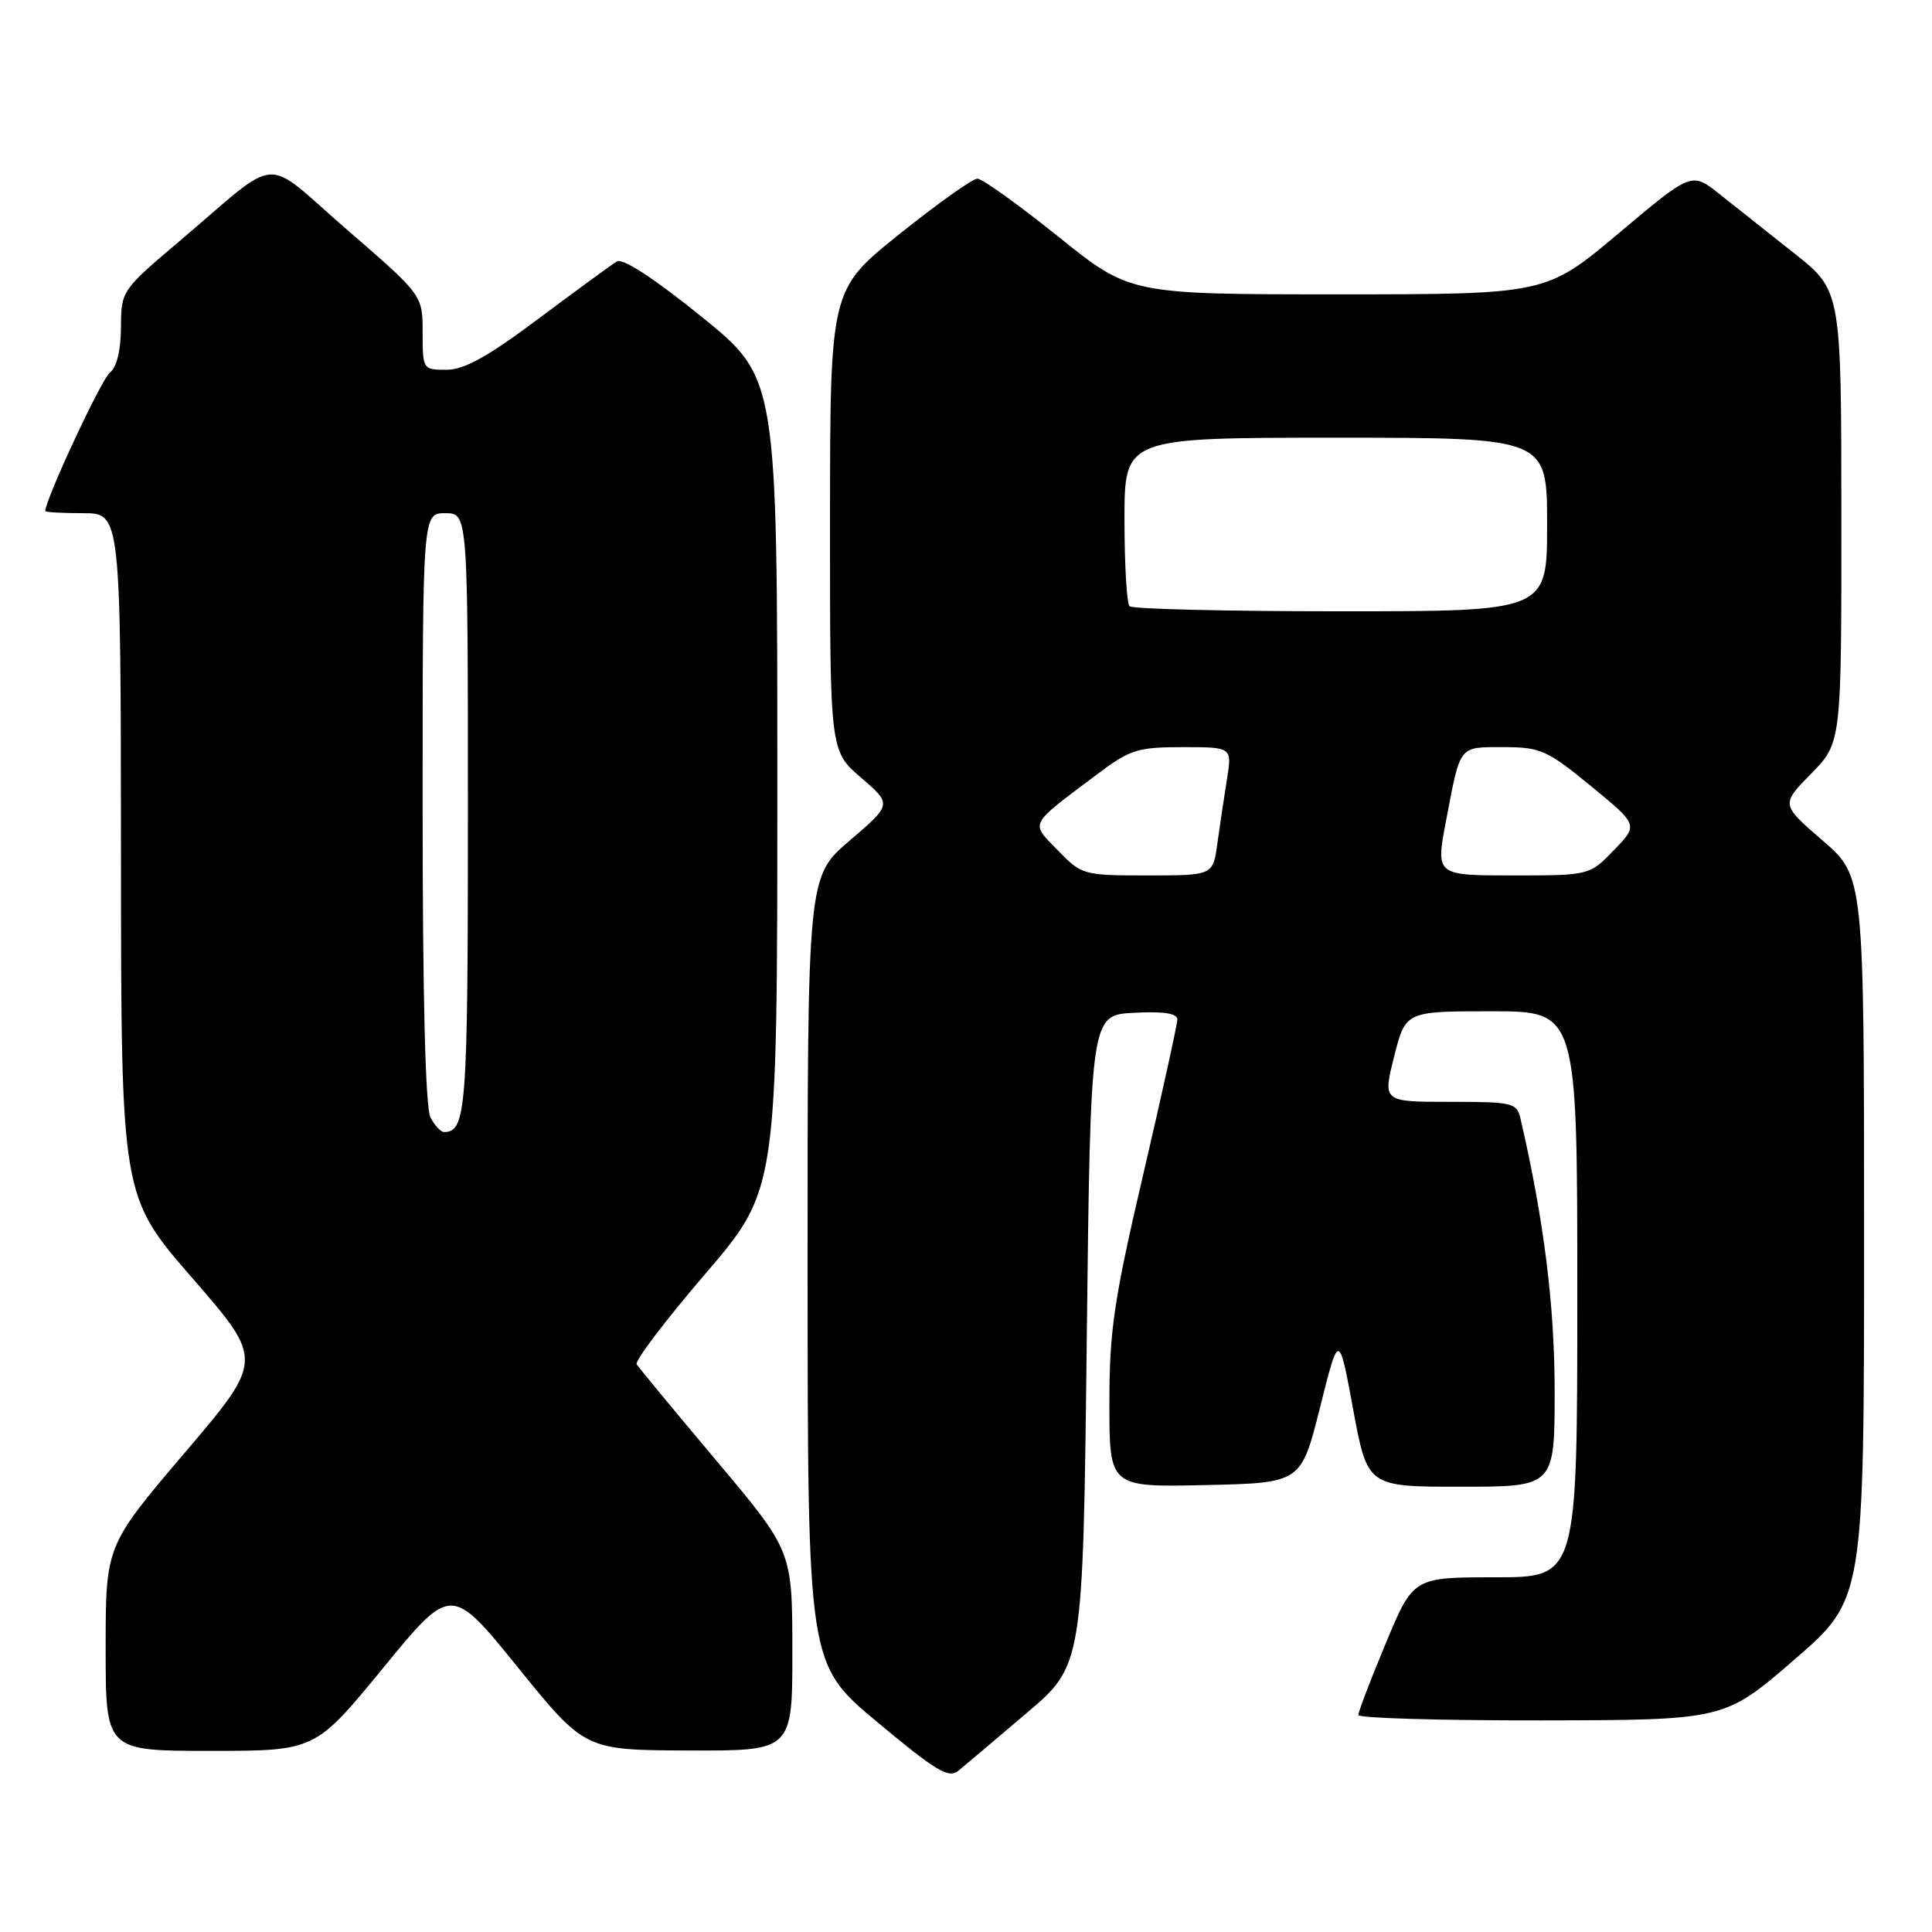 <?xml version="1.0" encoding="UTF-8" standalone="no"?>
<!DOCTYPE svg PUBLIC "-//W3C//DTD SVG 1.1//EN" "http://www.w3.org/Graphics/SVG/1.1/DTD/svg11.dtd" >
<svg xmlns="http://www.w3.org/2000/svg" xmlns:xlink="http://www.w3.org/1999/xlink" version="1.1" viewBox="0 0 256 256">
 <g >
 <path fill="currentColor"
d=" M 136.00 227.02 C 143.50 220.67 143.50 220.67 144.00 177.58 C 144.50 134.50 144.50 134.50 150.25 134.20 C 154.19 133.99 156.00 134.27 156.00 135.09 C 156.00 135.74 153.97 144.95 151.50 155.55 C 147.59 172.29 147.00 176.30 147.00 185.95 C 147.00 197.06 147.00 197.06 159.70 196.78 C 172.40 196.50 172.40 196.50 174.91 186.50 C 177.41 176.50 177.41 176.50 179.30 186.75 C 181.20 197.00 181.20 197.00 193.60 197.00 C 206.00 197.00 206.00 197.00 206.00 184.25 C 205.99 172.96 204.57 161.58 201.48 148.25 C 200.99 146.12 200.47 146.00 192.09 146.00 C 183.22 146.00 183.22 146.00 184.73 140.00 C 186.25 134.00 186.25 134.00 197.62 134.00 C 209.00 134.00 209.00 134.00 209.00 171.50 C 209.00 209.00 209.00 209.00 198.14 209.00 C 187.27 209.00 187.27 209.00 183.62 217.75 C 181.61 222.56 179.98 226.84 179.99 227.25 C 179.99 227.66 190.91 227.98 204.25 227.96 C 228.50 227.92 228.50 227.92 237.75 219.92 C 247.00 211.92 247.00 211.92 247.00 164.02 C 247.00 116.12 247.00 116.12 241.49 111.36 C 235.98 106.60 235.98 106.60 239.99 102.51 C 244.00 98.42 244.00 98.42 243.99 68.46 C 243.98 38.50 243.98 38.50 237.74 33.56 C 234.31 30.84 229.85 27.31 227.82 25.70 C 224.15 22.78 224.15 22.78 214.51 30.89 C 204.86 39.00 204.86 39.00 177.30 39.00 C 149.73 39.00 149.73 39.00 140.20 31.33 C 134.95 27.12 130.15 23.67 129.51 23.67 C 128.88 23.67 124.23 26.97 119.18 31.02 C 110.00 38.37 110.00 38.37 109.98 68.94 C 109.97 99.50 109.97 99.50 114.09 103.04 C 118.20 106.58 118.20 106.58 112.60 111.37 C 107.00 116.15 107.00 116.15 107.01 168.33 C 107.03 220.50 107.03 220.50 116.25 228.19 C 124.00 234.66 125.71 235.69 126.98 234.64 C 127.82 233.95 131.88 230.52 136.00 227.02 Z  M 50.77 221.01 C 59.78 210.01 59.78 210.01 68.64 220.96 C 77.50 231.90 77.50 231.90 91.25 231.95 C 105.00 232.00 105.00 232.00 104.99 218.75 C 104.98 205.50 104.98 205.50 94.91 193.53 C 89.38 186.95 84.63 181.21 84.36 180.77 C 84.09 180.34 88.17 174.96 93.43 168.82 C 103.00 157.66 103.00 157.66 103.00 103.88 C 103.00 50.10 103.00 50.10 92.99 41.99 C 86.72 36.92 82.52 34.17 81.74 34.64 C 81.06 35.05 76.41 38.45 71.41 42.19 C 64.66 47.25 61.51 49.00 59.16 49.00 C 56.04 49.00 56.00 48.94 56.00 44.06 C 56.00 39.11 56.00 39.11 46.02 30.47 C 34.54 20.53 37.51 20.33 23.73 32.00 C 16.11 38.45 16.05 38.54 16.03 43.39 C 16.01 46.47 15.46 48.69 14.55 49.39 C 13.44 50.23 6.00 66.20 6.00 67.72 C 6.00 67.87 8.25 68.00 11.00 68.00 C 16.00 68.00 16.00 68.00 16.03 113.25 C 16.05 158.50 16.05 158.50 25.49 169.36 C 34.93 180.22 34.93 180.22 24.46 192.52 C 14.00 204.82 14.00 204.82 14.00 218.41 C 14.00 232.00 14.00 232.00 27.88 232.00 C 41.76 232.00 41.76 232.00 50.77 221.01 Z  M 140.17 112.68 C 136.51 108.90 136.20 109.50 145.33 102.63 C 149.73 99.32 150.72 99.00 156.70 99.00 C 163.26 99.00 163.26 99.00 162.58 103.25 C 162.20 105.59 161.63 109.41 161.31 111.75 C 160.73 116.00 160.73 116.00 152.06 116.00 C 143.55 116.00 143.33 115.94 140.17 112.68 Z  M 191.61 108.75 C 193.53 98.63 193.24 99.00 199.22 99.00 C 204.11 99.00 204.99 99.39 210.80 104.15 C 217.09 109.31 217.09 109.31 213.85 112.65 C 210.61 116.00 210.61 116.00 200.42 116.00 C 190.23 116.00 190.23 116.00 191.61 108.75 Z  M 149.67 80.33 C 149.30 79.97 149.00 74.79 149.00 68.83 C 149.00 58.00 149.00 58.00 177.00 58.00 C 205.00 58.00 205.00 58.00 205.00 69.50 C 205.00 81.00 205.00 81.00 177.67 81.00 C 162.63 81.00 150.03 80.70 149.67 80.33 Z  M 57.04 148.07 C 56.37 146.83 56.00 132.08 56.00 107.07 C 56.00 68.00 56.00 68.00 59.00 68.00 C 62.00 68.00 62.00 68.00 62.00 107.80 C 62.00 147.03 61.78 150.00 58.84 150.00 C 58.41 150.00 57.60 149.13 57.04 148.07 Z "/>
</g>
</svg>